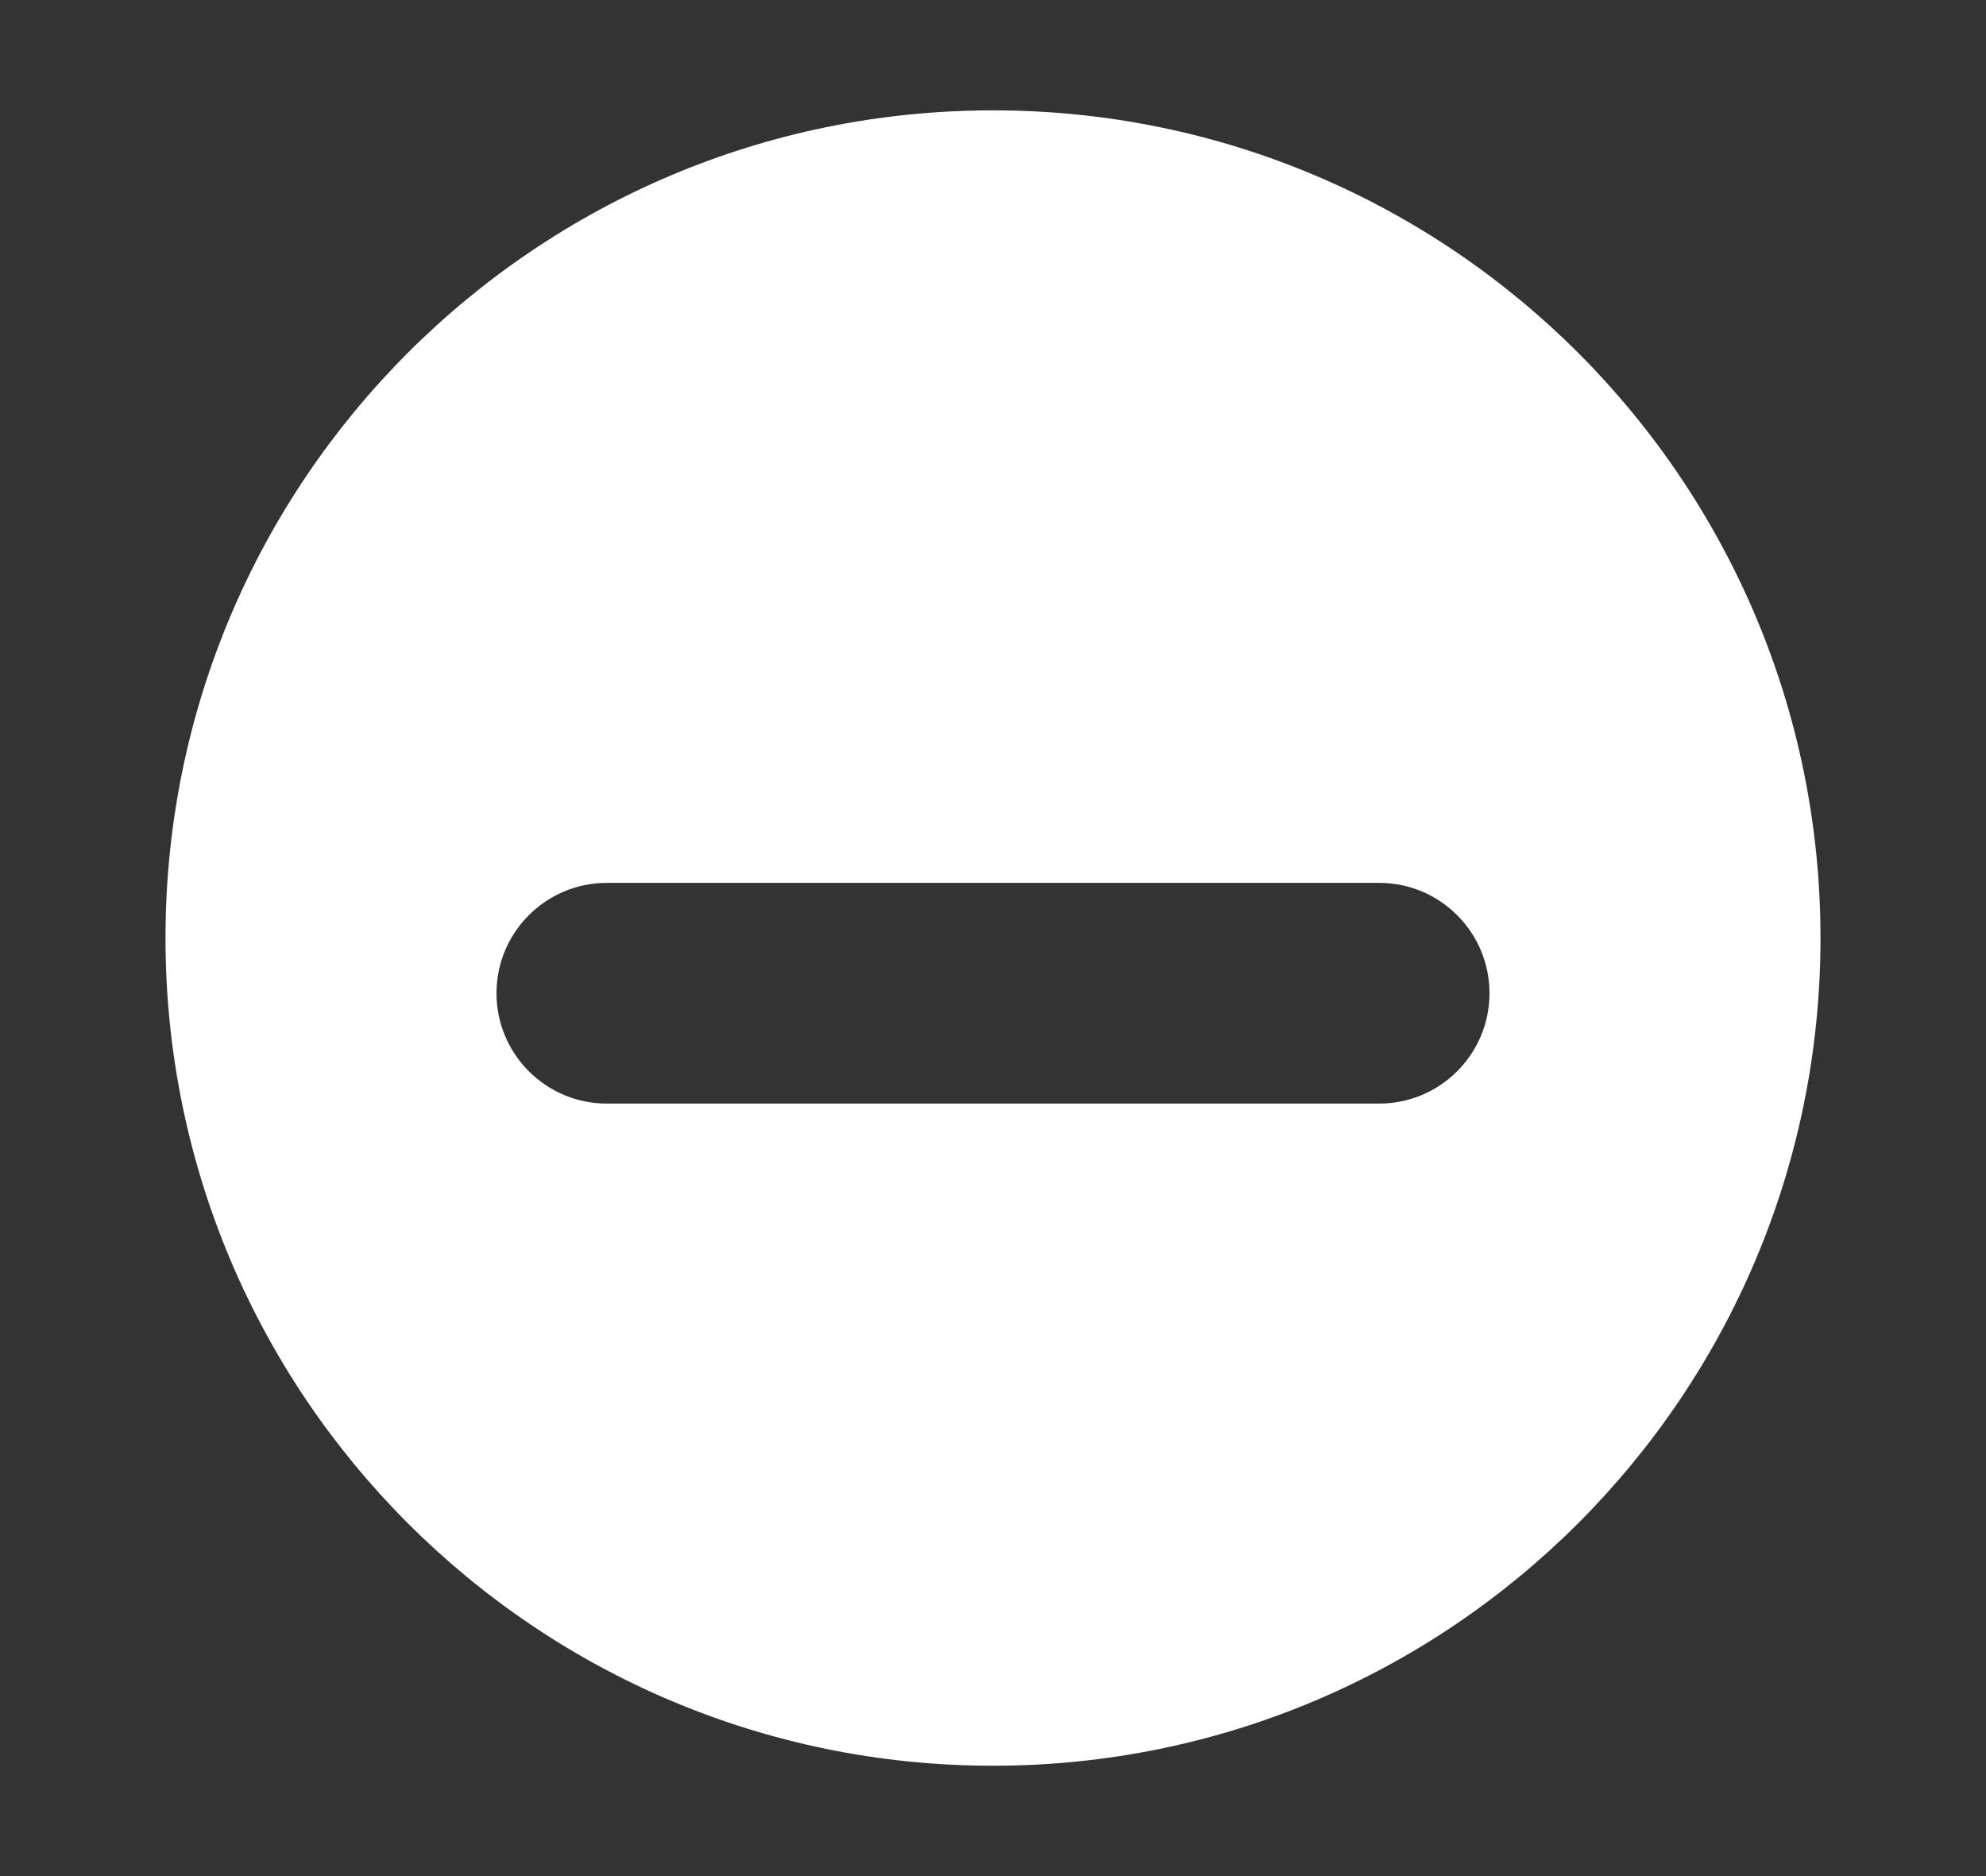 <?xml version="1.0" encoding="utf-8"?>
<!-- Generator: Adobe Illustrator 17.0.0, SVG Export Plug-In . SVG Version: 6.00 Build 0)  -->
<!DOCTYPE svg PUBLIC "-//W3C//DTD SVG 1.1//EN" "http://www.w3.org/Graphics/SVG/1.1/DTD/svg11.dtd">
<svg version="1.1" id="Layer_1" xmlns="http://www.w3.org/2000/svg" xmlns:xlink="http://www.w3.org/1999/xlink" x="0px" y="0px"
	 width="18px" height="17px" viewBox="0 0 18 17" enable-background="new 0 0 18 17" xml:space="preserve">
<rect x="0" y="0" width="18" height="17" fill="#333333" stroke="none"/>
<path fill="#FFFFFF" d="M9,1C4.858,1,1.5,4.358,1.5,8.5S4.858,16,9,16s7.5-3.358,7.5-7.5S13.142,1,9,1z M12.5,10h-7
	c-0.552,0-1-0.448-1-1c0-0.552,0.448-1,1-1h7c0.552,0,1,0.448,1,1C13.5,9.552,13.052,10,12.5,10z"/>
</svg>
